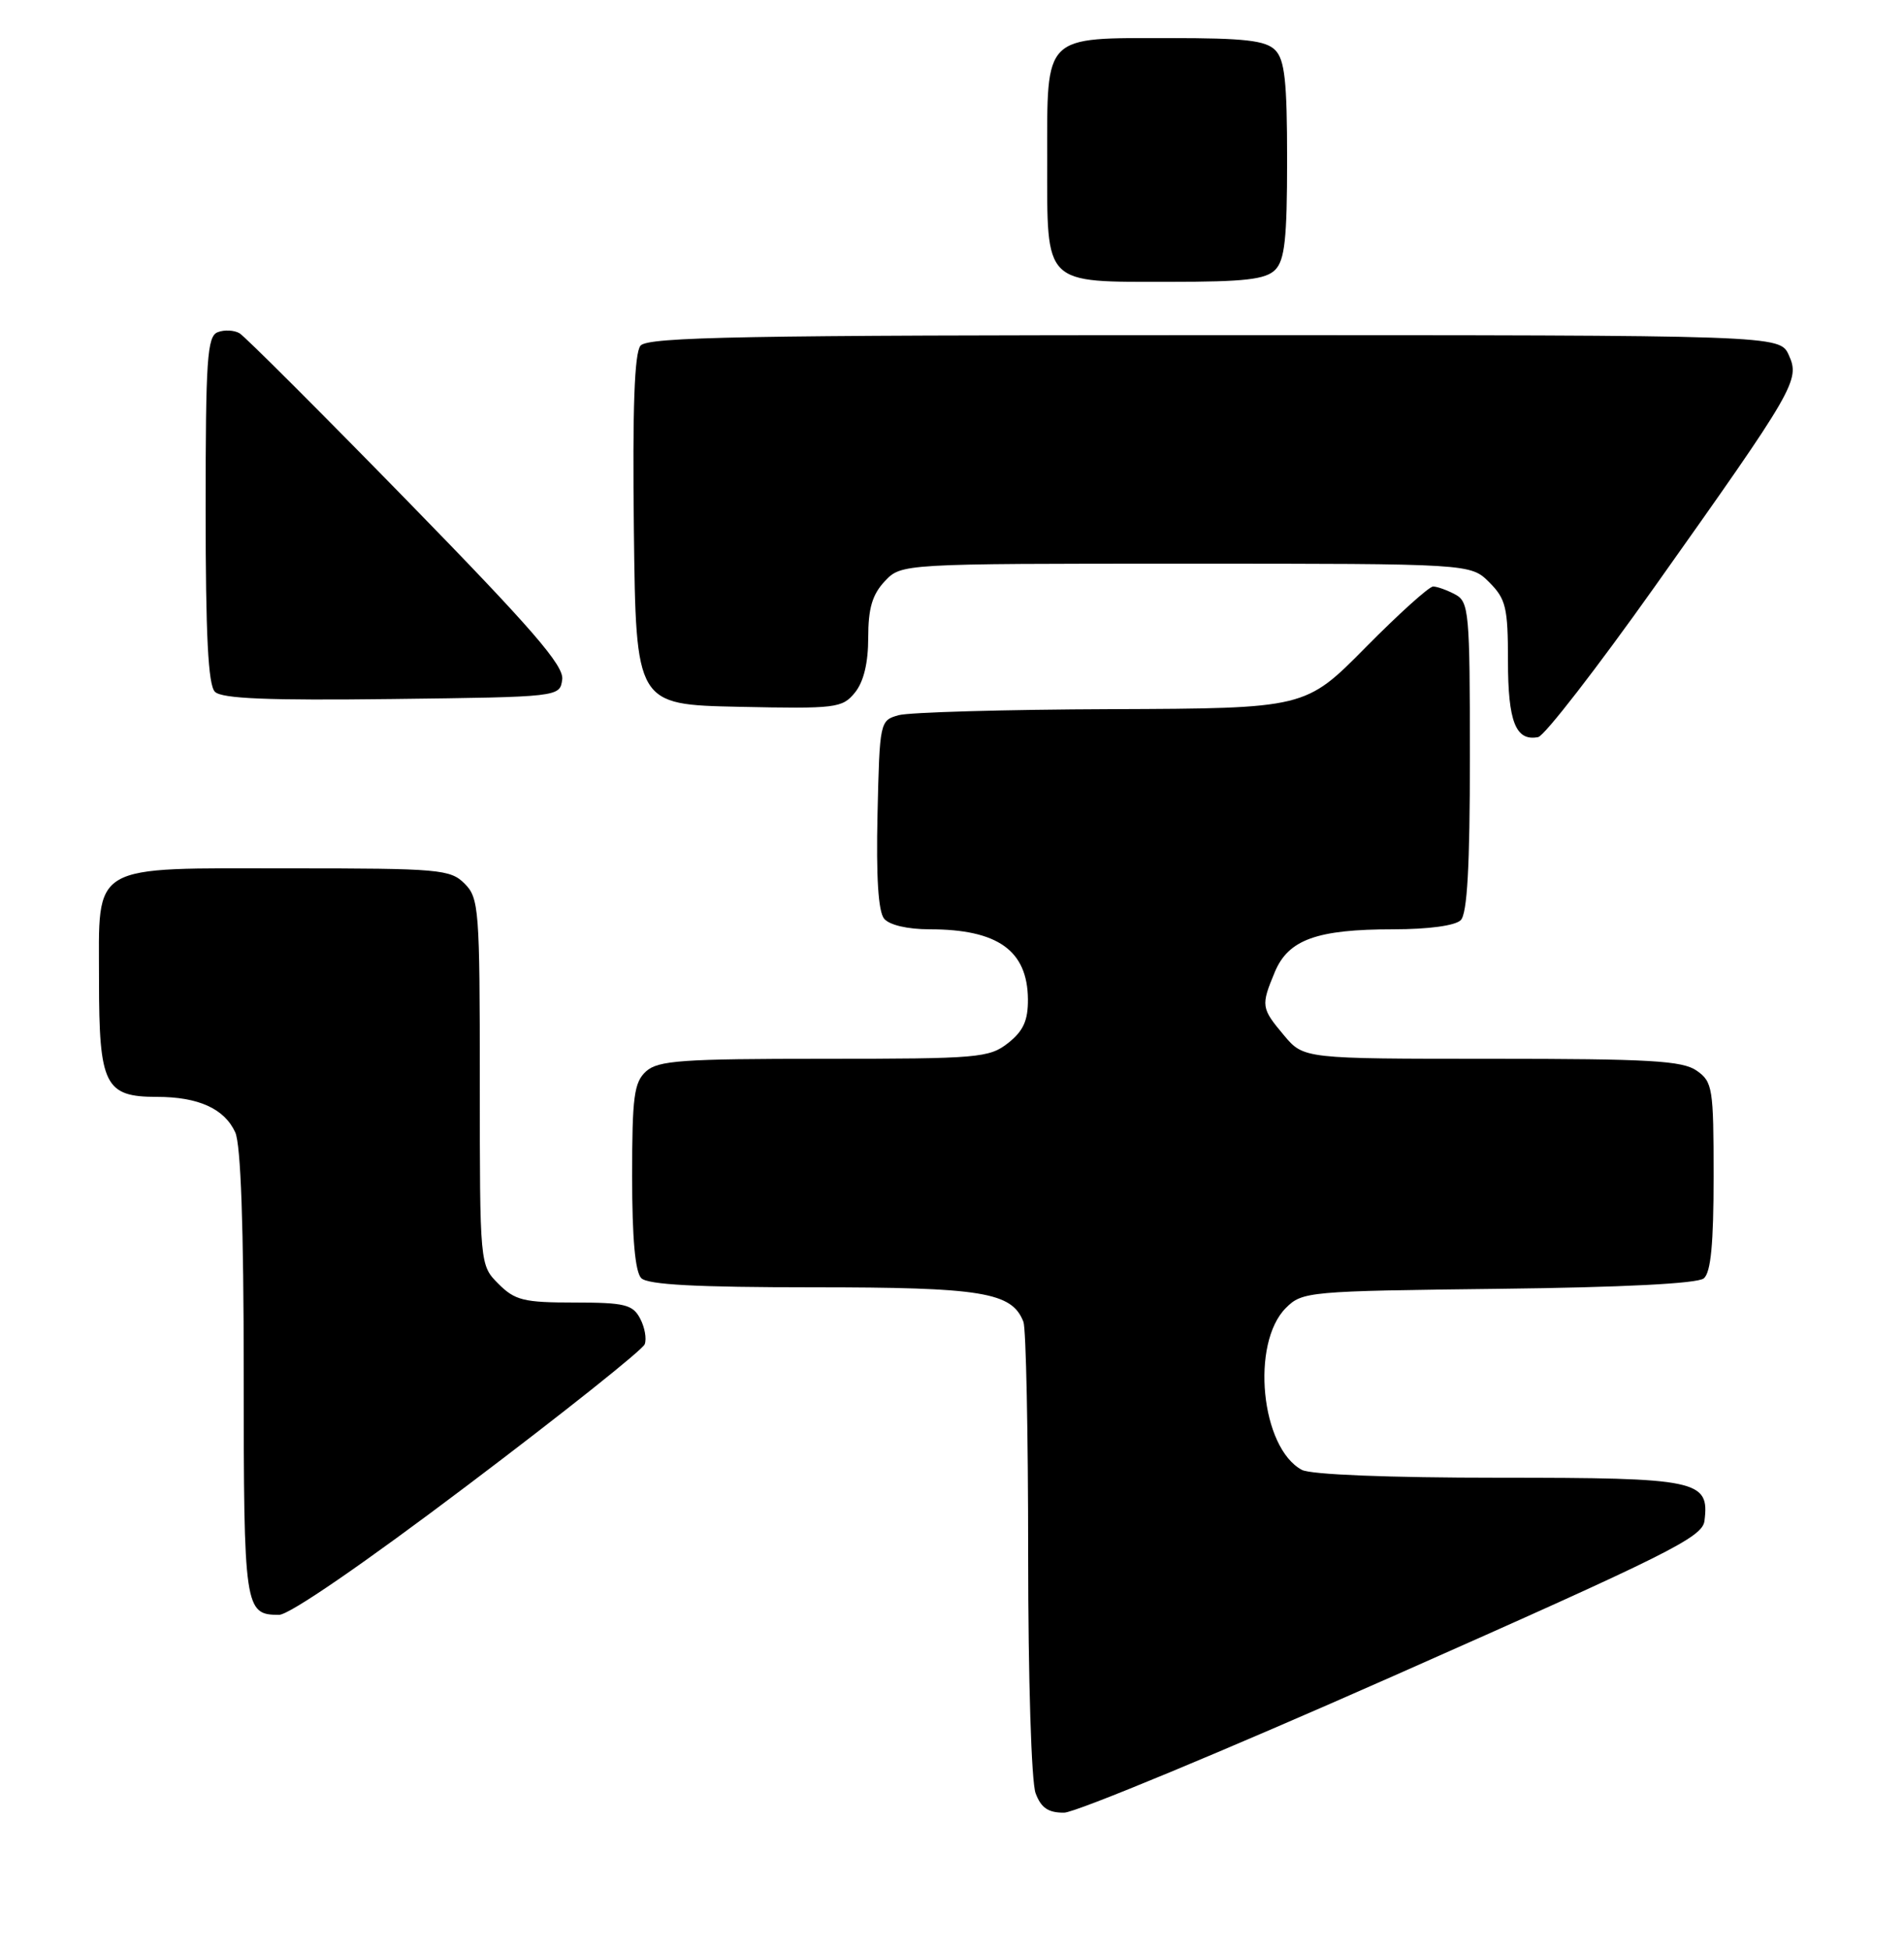 <?xml version="1.0" encoding="UTF-8" standalone="no"?>
<!DOCTYPE svg PUBLIC "-//W3C//DTD SVG 1.1//EN" "http://www.w3.org/Graphics/SVG/1.1/DTD/svg11.dtd" >
<svg xmlns="http://www.w3.org/2000/svg" xmlns:xlink="http://www.w3.org/1999/xlink" version="1.1" viewBox="0 0 250 256">
 <g >
 <path fill="currentColor"
d=" M 183.00 220.01 C 219.12 204.02 223.53 201.82 223.80 199.67 C 224.48 194.31 222.99 194.00 196.86 194.00 C 182.32 194.00 172.11 193.59 170.94 192.97 C 165.55 190.08 164.20 176.36 168.84 171.71 C 170.99 169.56 171.77 169.49 196.73 169.20 C 213.11 169.01 222.88 168.51 223.71 167.83 C 224.64 167.06 225.00 163.29 225.00 154.43 C 225.00 142.84 224.87 142.02 222.78 140.56 C 220.91 139.25 216.59 139.00 195.87 139.00 C 171.18 139.00 171.18 139.00 168.59 135.92 C 165.59 132.35 165.54 132.04 167.39 127.60 C 169.17 123.35 172.91 122.00 182.95 122.00 C 187.57 122.00 191.08 121.52 191.80 120.80 C 192.65 119.95 193.00 113.76 193.00 99.34 C 193.00 80.32 192.88 79.01 191.07 78.04 C 190.00 77.47 188.70 77.00 188.17 77.00 C 187.64 77.00 183.65 80.60 179.30 85.00 C 171.40 93.00 171.40 93.00 145.95 93.10 C 131.95 93.15 119.38 93.51 118.00 93.89 C 115.53 94.58 115.50 94.72 115.22 106.90 C 115.03 115.13 115.32 119.68 116.09 120.61 C 116.78 121.44 119.17 122.00 122.06 122.00 C 131.00 122.00 134.91 124.78 134.97 131.18 C 134.99 133.98 134.37 135.35 132.37 136.93 C 129.88 138.88 128.47 139.00 108.19 139.00 C 89.56 139.00 86.41 139.22 84.83 140.65 C 83.25 142.09 83.00 143.96 83.00 154.45 C 83.00 162.57 83.40 167.00 84.20 167.80 C 85.06 168.66 91.48 169.00 106.75 169.00 C 128.99 169.00 132.88 169.64 134.38 173.54 C 134.72 174.44 135.00 188.15 135.00 204.02 C 135.00 220.34 135.42 233.98 135.98 235.43 C 136.70 237.35 137.65 237.99 139.73 237.97 C 141.25 237.95 160.72 229.87 183.00 220.01 Z  M 61.51 194.90 C 73.96 185.50 84.37 177.21 84.65 176.48 C 84.93 175.75 84.65 174.22 84.04 173.08 C 83.07 171.26 82.00 171.00 75.42 171.00 C 68.78 171.00 67.62 170.72 65.45 168.55 C 63.00 166.09 63.00 166.09 63.00 142.05 C 63.00 119.33 62.89 117.89 61.00 116.00 C 59.13 114.13 57.67 114.00 38.22 114.00 C 11.50 114.00 13.00 113.13 13.00 128.73 C 13.00 142.46 13.77 144.00 20.61 144.00 C 26.05 144.00 29.47 145.55 30.89 148.66 C 31.62 150.27 32.00 161.04 32.00 180.35 C 32.00 211.25 32.11 212.00 36.64 212.00 C 38.00 212.00 47.84 205.23 61.51 194.90 Z  M 217.29 76.99 C 235.76 50.95 236.37 49.90 234.87 46.61 C 233.68 44.00 233.68 44.00 159.46 44.00 C 97.70 44.00 85.05 44.23 84.10 45.38 C 83.30 46.34 83.04 53.59 83.23 69.63 C 83.50 92.50 83.50 92.50 97.00 92.79 C 109.78 93.06 110.59 92.96 112.25 90.93 C 113.40 89.51 114.00 87.05 114.00 83.70 C 114.00 79.87 114.53 78.06 116.17 76.31 C 118.35 74.00 118.35 74.00 155.72 74.00 C 193.09 74.00 193.09 74.00 195.55 76.45 C 197.73 78.64 198.00 79.76 198.00 86.75 C 198.00 94.75 199.02 97.34 201.96 96.77 C 202.79 96.61 209.68 87.71 217.29 76.99 Z  M 73.82 89.21 C 74.08 87.40 69.88 82.55 53.44 65.71 C 42.05 54.05 32.15 44.16 31.45 43.75 C 30.75 43.34 29.46 43.27 28.59 43.61 C 27.20 44.14 27.00 47.11 27.00 66.91 C 27.00 83.42 27.33 89.93 28.22 90.82 C 29.12 91.72 35.17 91.97 51.47 91.77 C 73.50 91.50 73.50 91.50 73.82 89.21 Z  M 167.43 35.43 C 168.69 34.16 169.00 31.35 169.00 21.00 C 169.00 10.65 168.69 7.84 167.43 6.57 C 166.17 5.31 163.41 5.00 153.62 5.00 C 136.89 5.00 137.50 4.39 137.50 21.00 C 137.50 37.61 136.89 37.00 153.62 37.00 C 163.41 37.00 166.17 36.69 167.43 35.43 Z "/>
</g>
</svg>